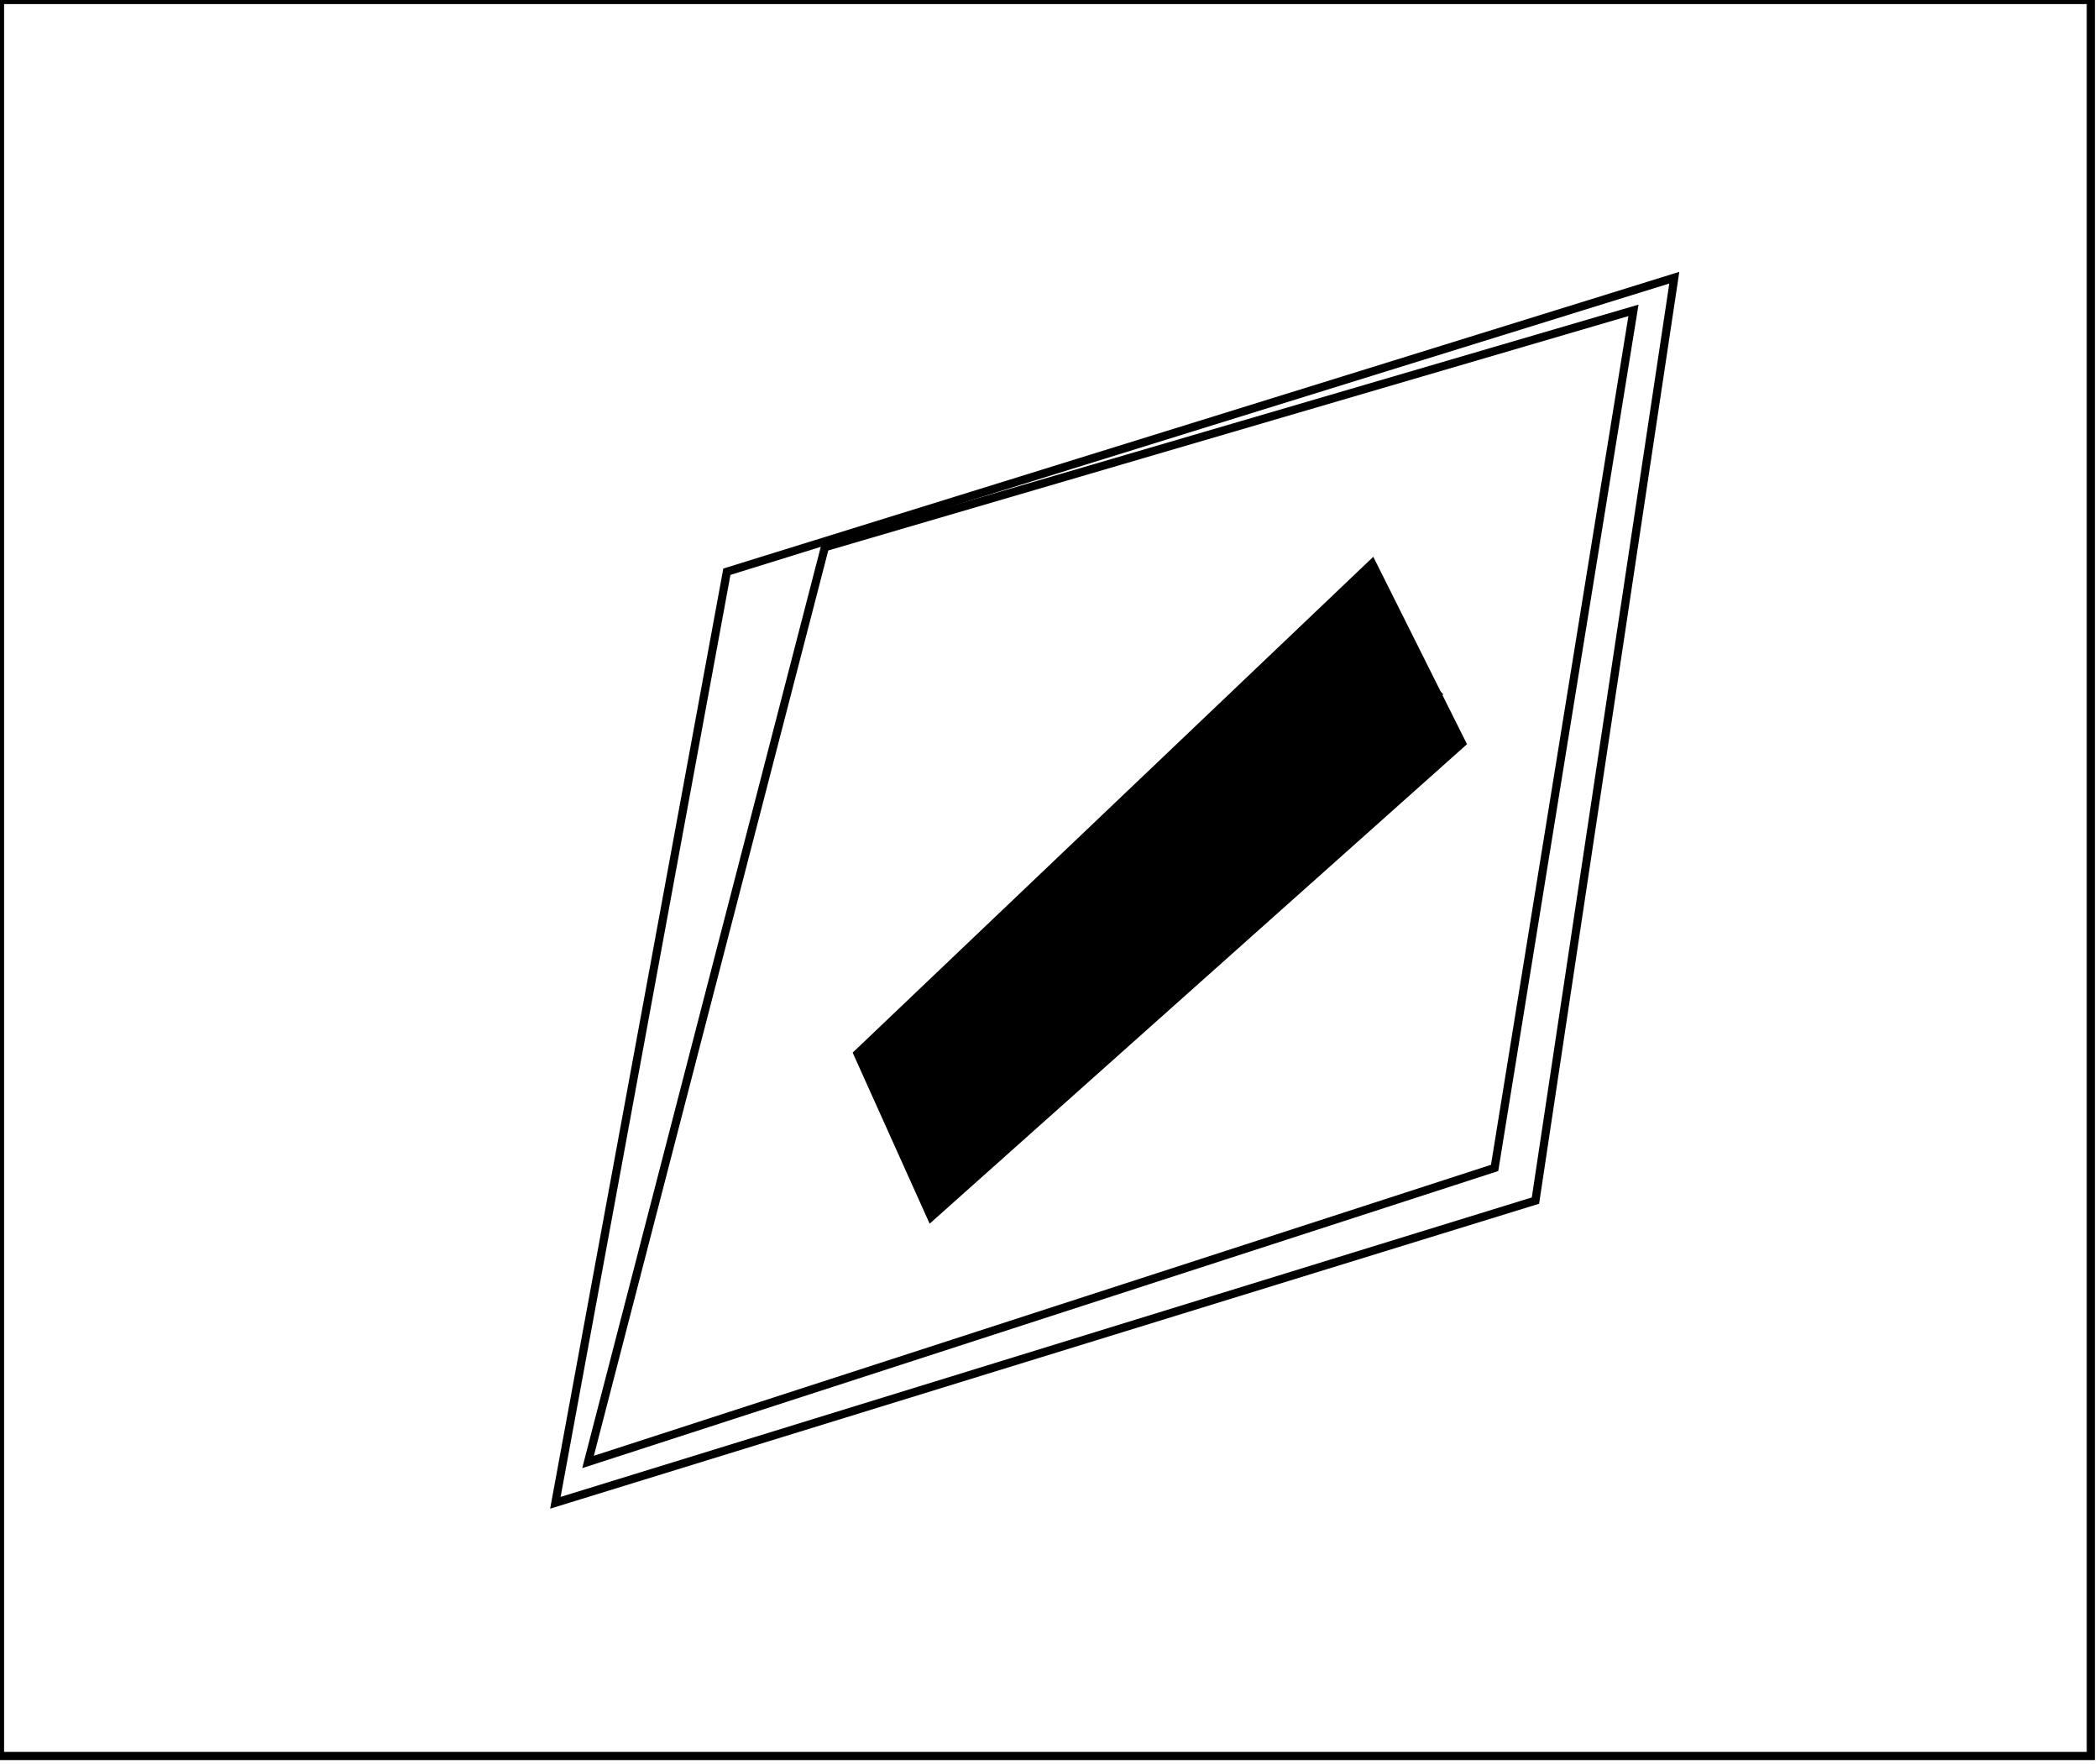 <?xml version="1.0" encoding="utf-8" ?>
<svg baseProfile="full" height="216" version="1.1" width="257" xmlns="http://www.w3.org/2000/svg" xmlns:ev="http://www.w3.org/2001/xml-events" xmlns:xlink="http://www.w3.org/1999/xlink"><defs /><rect fill="white" height="216" width="257" x="0" y="0" /><path d="M 165,74 L 109,134 L 116,143 L 176,85 Z" fill="none" stroke="black" stroke-width="1" /><path d="M 168,69 L 179,91 L 114,149 L 105,129 Z" fill="black" stroke="black" stroke-width="1" /><path d="M 200,38 L 101,67 L 72,179 L 183,143 Z" fill="none" stroke="black" stroke-width="1" /><path d="M 205,34 L 188,147 L 68,184 L 89,70 Z" fill="none" stroke="black" stroke-width="1" /><path d="M 0,0 L 0,215 L 256,215 L 256,0 Z" fill="none" stroke="black" stroke-width="1" /></svg>